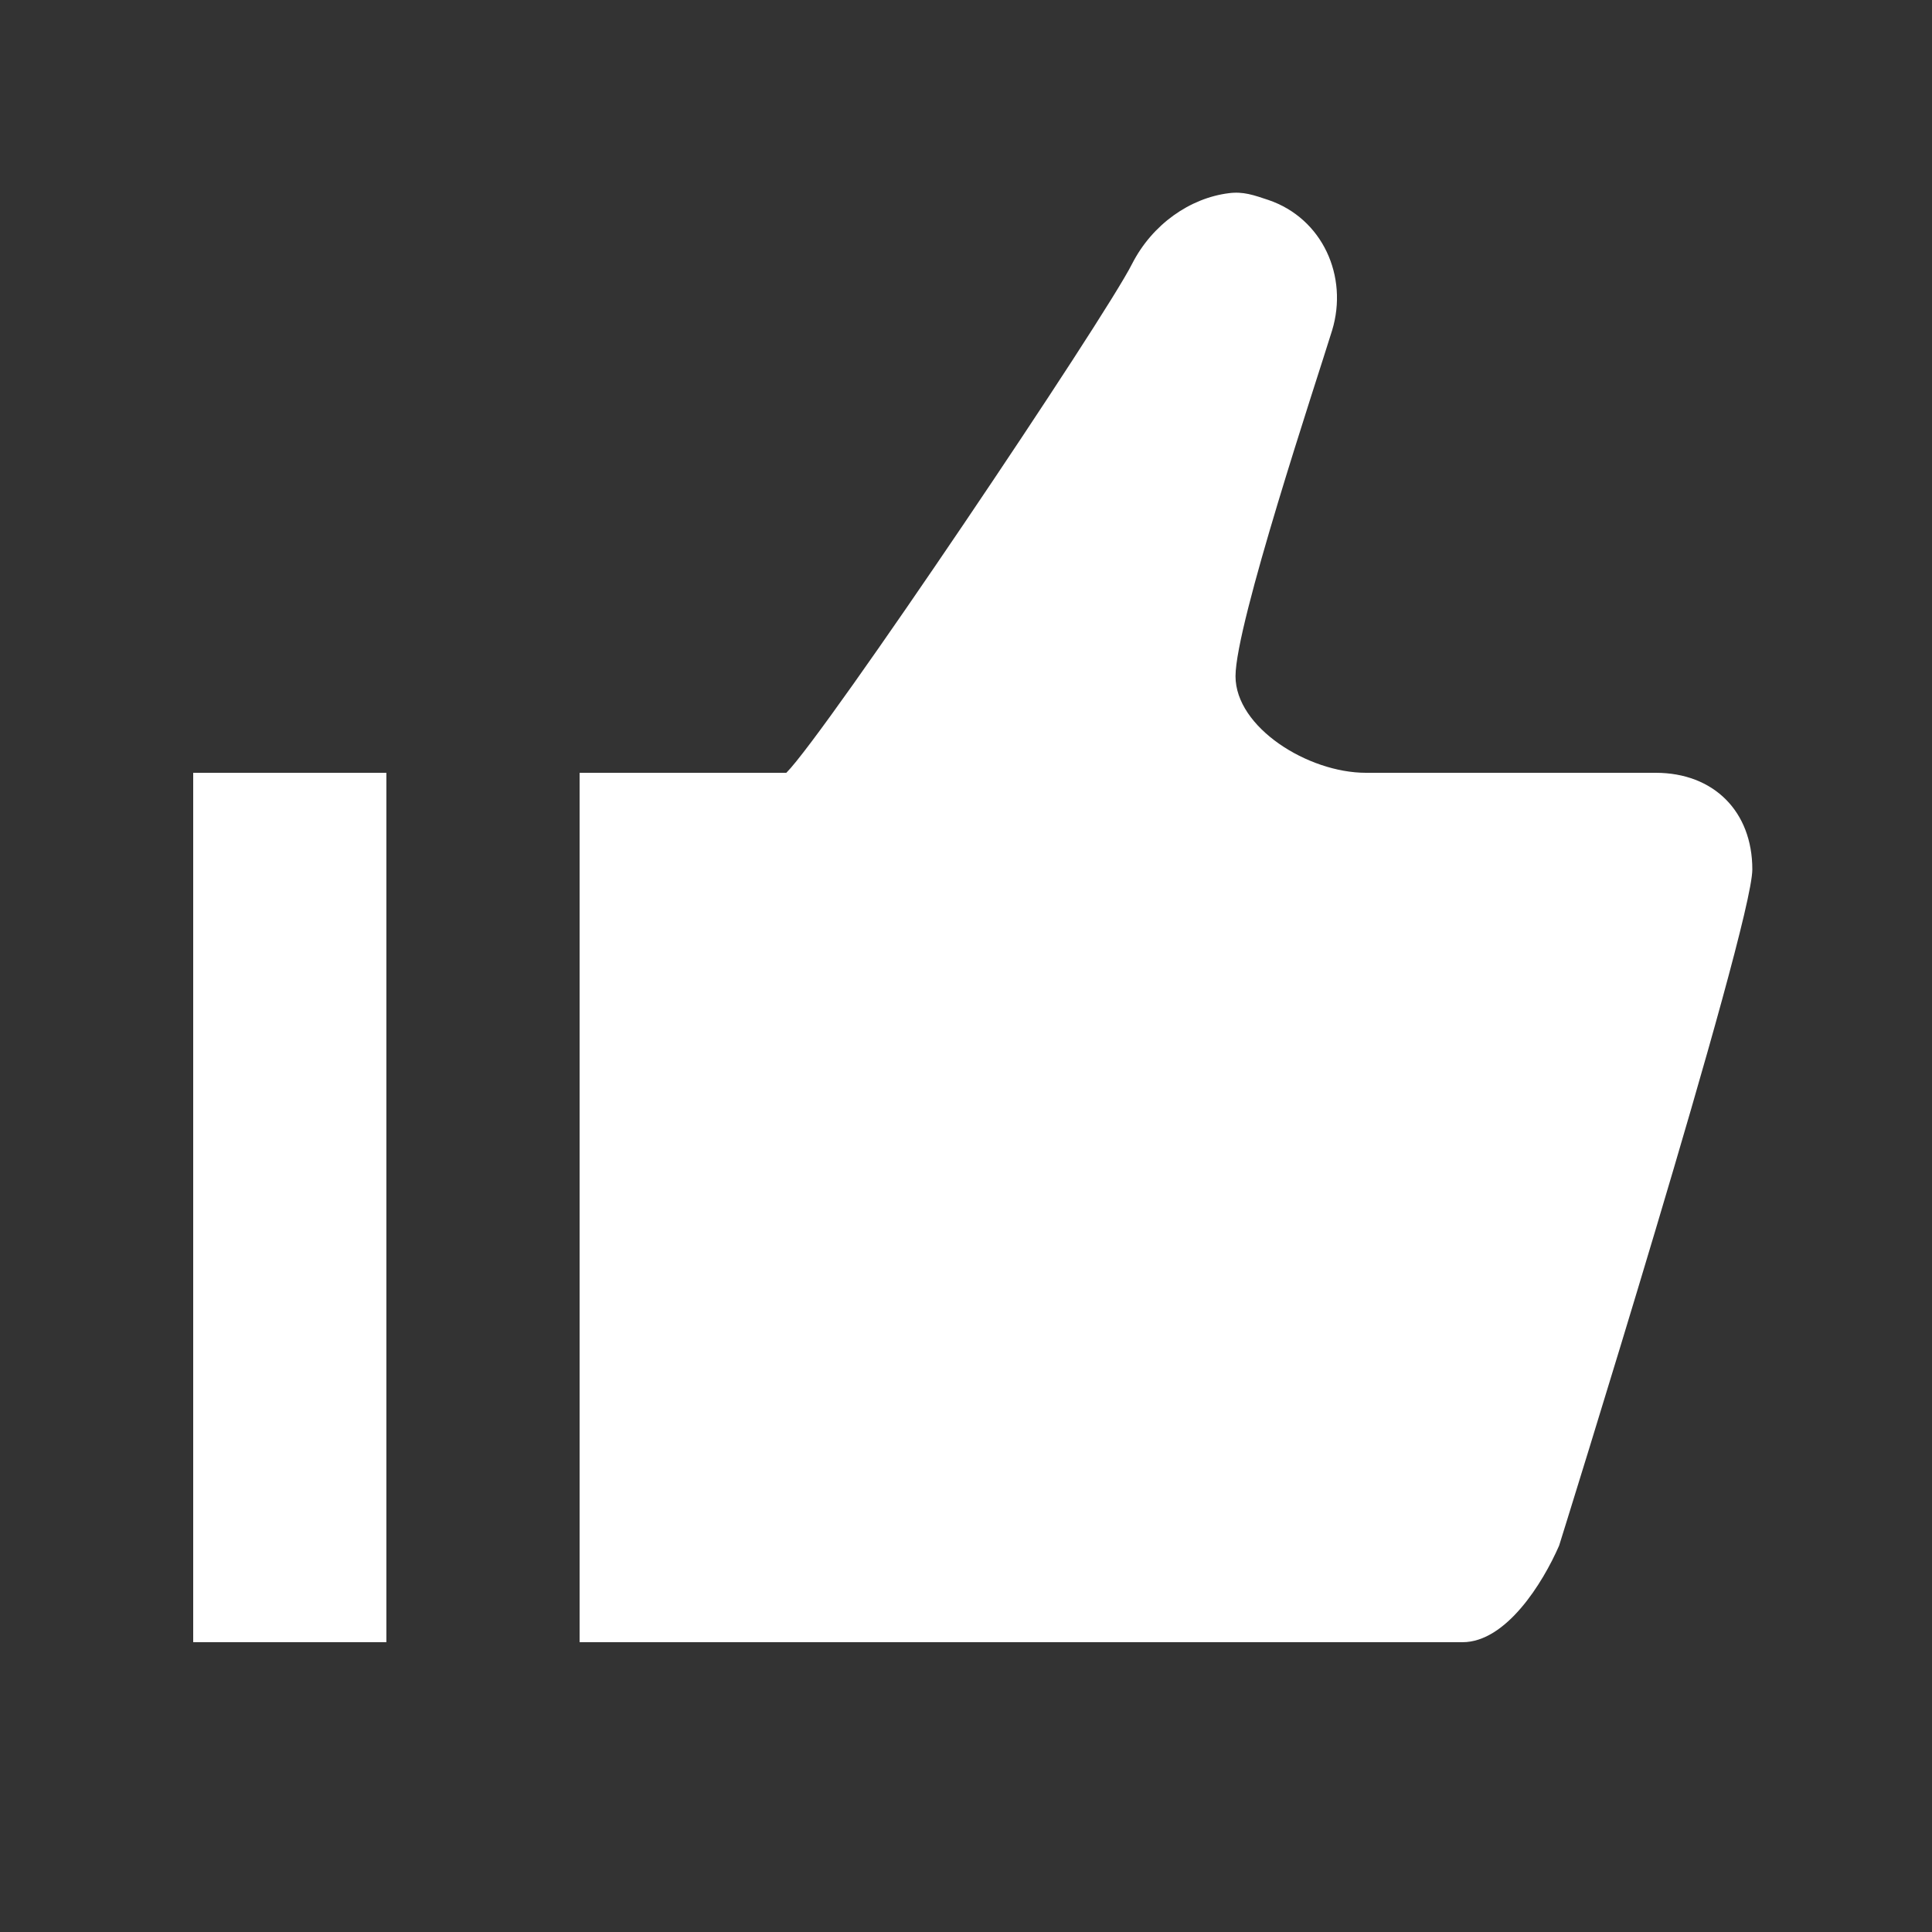 <svg width="20" height="20" viewBox="0 0 20 20" fill="none" xmlns="http://www.w3.org/2000/svg">
<rect x="0" y="0" width="20" height="20" fill="#333333" stroke="none"/>
<path d="M12.72 2C12.87 1.98 12.98 2.02 13.13 2.07C13.69 2.26 13.96 2.86 13.79 3.42C13.62 3.97 12.79 6.46 12.79 7C12.79 7.53 13.54 8 14.14 8H17.14C17.74 8 18.14 8.4 18.14 9C18.14 9.6 16.14 16 16.14 16C15.97 16.39 15.59 17 15.14 17H6V8H8.14C8.55 7.59 11.44 3.29 11.72 2.73C11.93 2.32 12.32 2.05 12.72 2ZM2 8H4V17H2V8Z" fill="white"/>
</svg>
